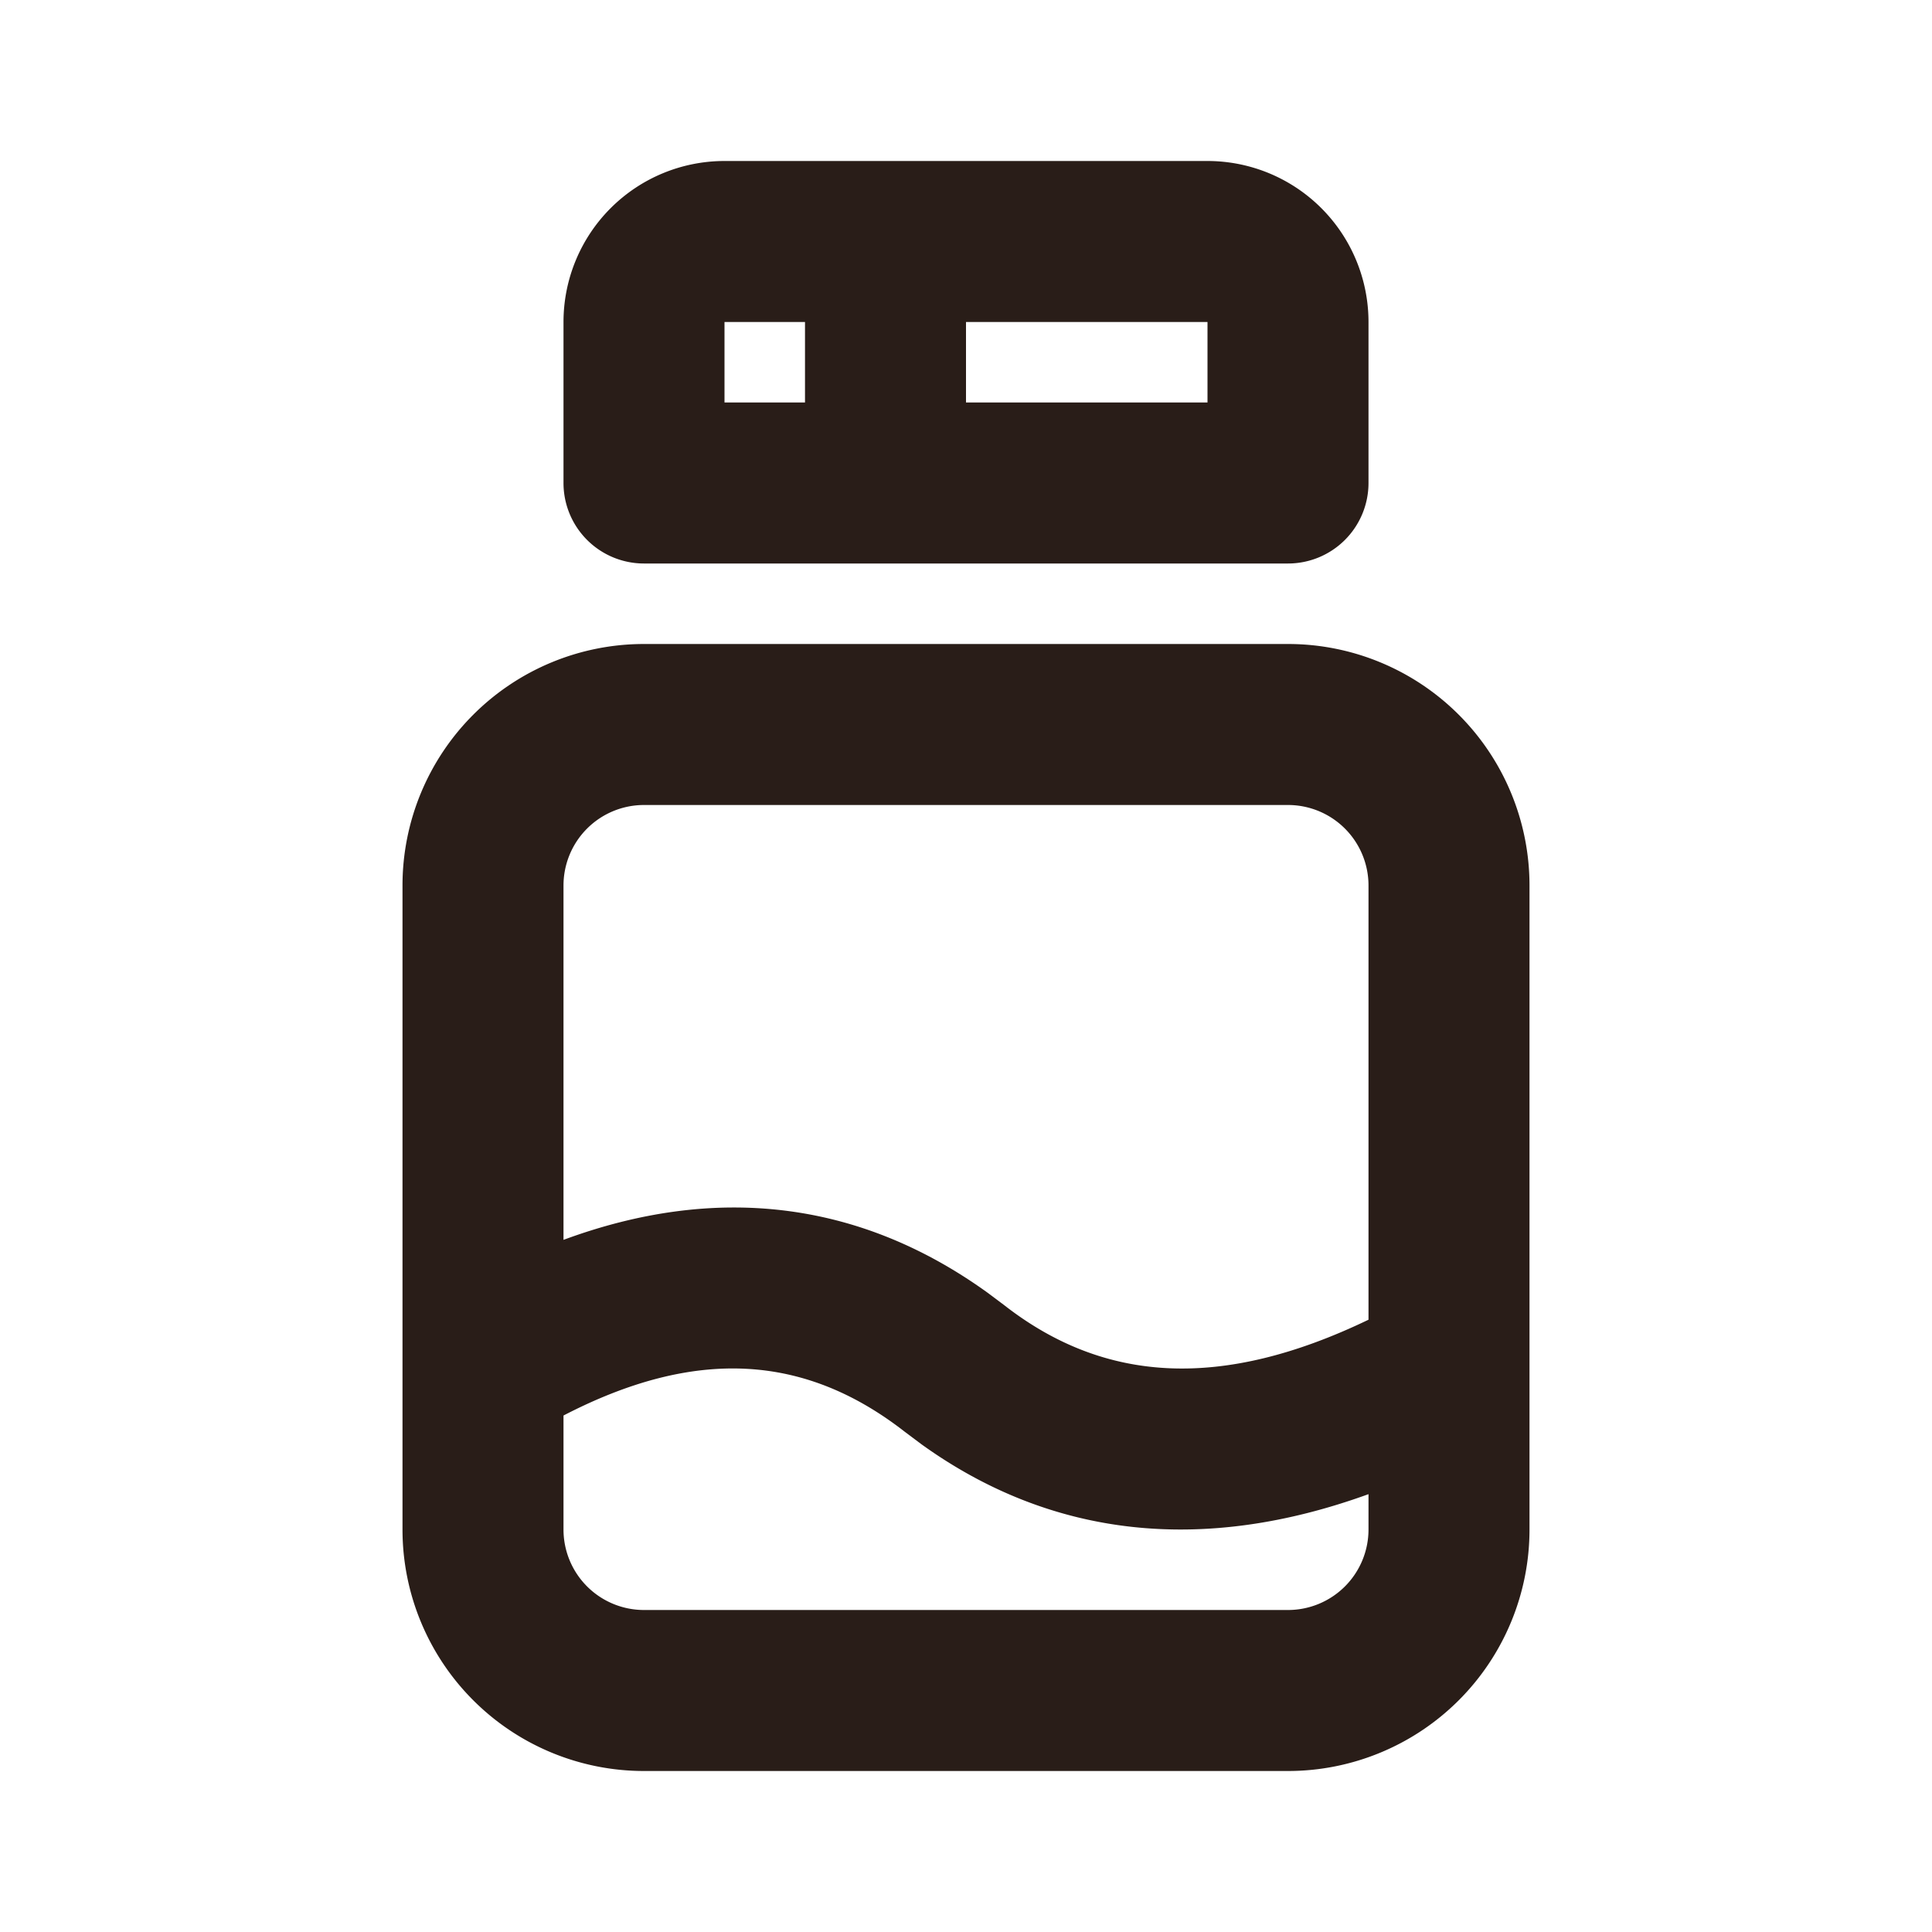 <svg xmlns="http://www.w3.org/2000/svg" width="24" height="24" fill="none"><path fill="#291D18" d="M15 2H9a2 2 0 0 0-2 2v2a1 1 0 0 0 1 1h8a1 1 0 0 0 1-1V4a2 2 0 0 0-2-2m-3 2h3v1h-3zm-2 0v1H9V4zm9 7a3 3 0 0 0-3-3H8a3 3 0 0 0-3 3v8a3 3 0 0 0 3 3h8a3 3 0 0 0 3-3zM7 11a1 1 0 0 1 1-1h8a1 1 0 0 1 1 1v5.394c-1.818.875-3.278.793-4.527-.182l-.207-.155c-1.59-1.145-3.376-1.354-5.266-.655zm4.449 6.943c1.624 1.167 3.505 1.36 5.551.618V19a1 1 0 0 1-1 1H8a1 1 0 0 1-1-1v-1.416c1.64-.85 3-.765 4.242.204z"/></svg>